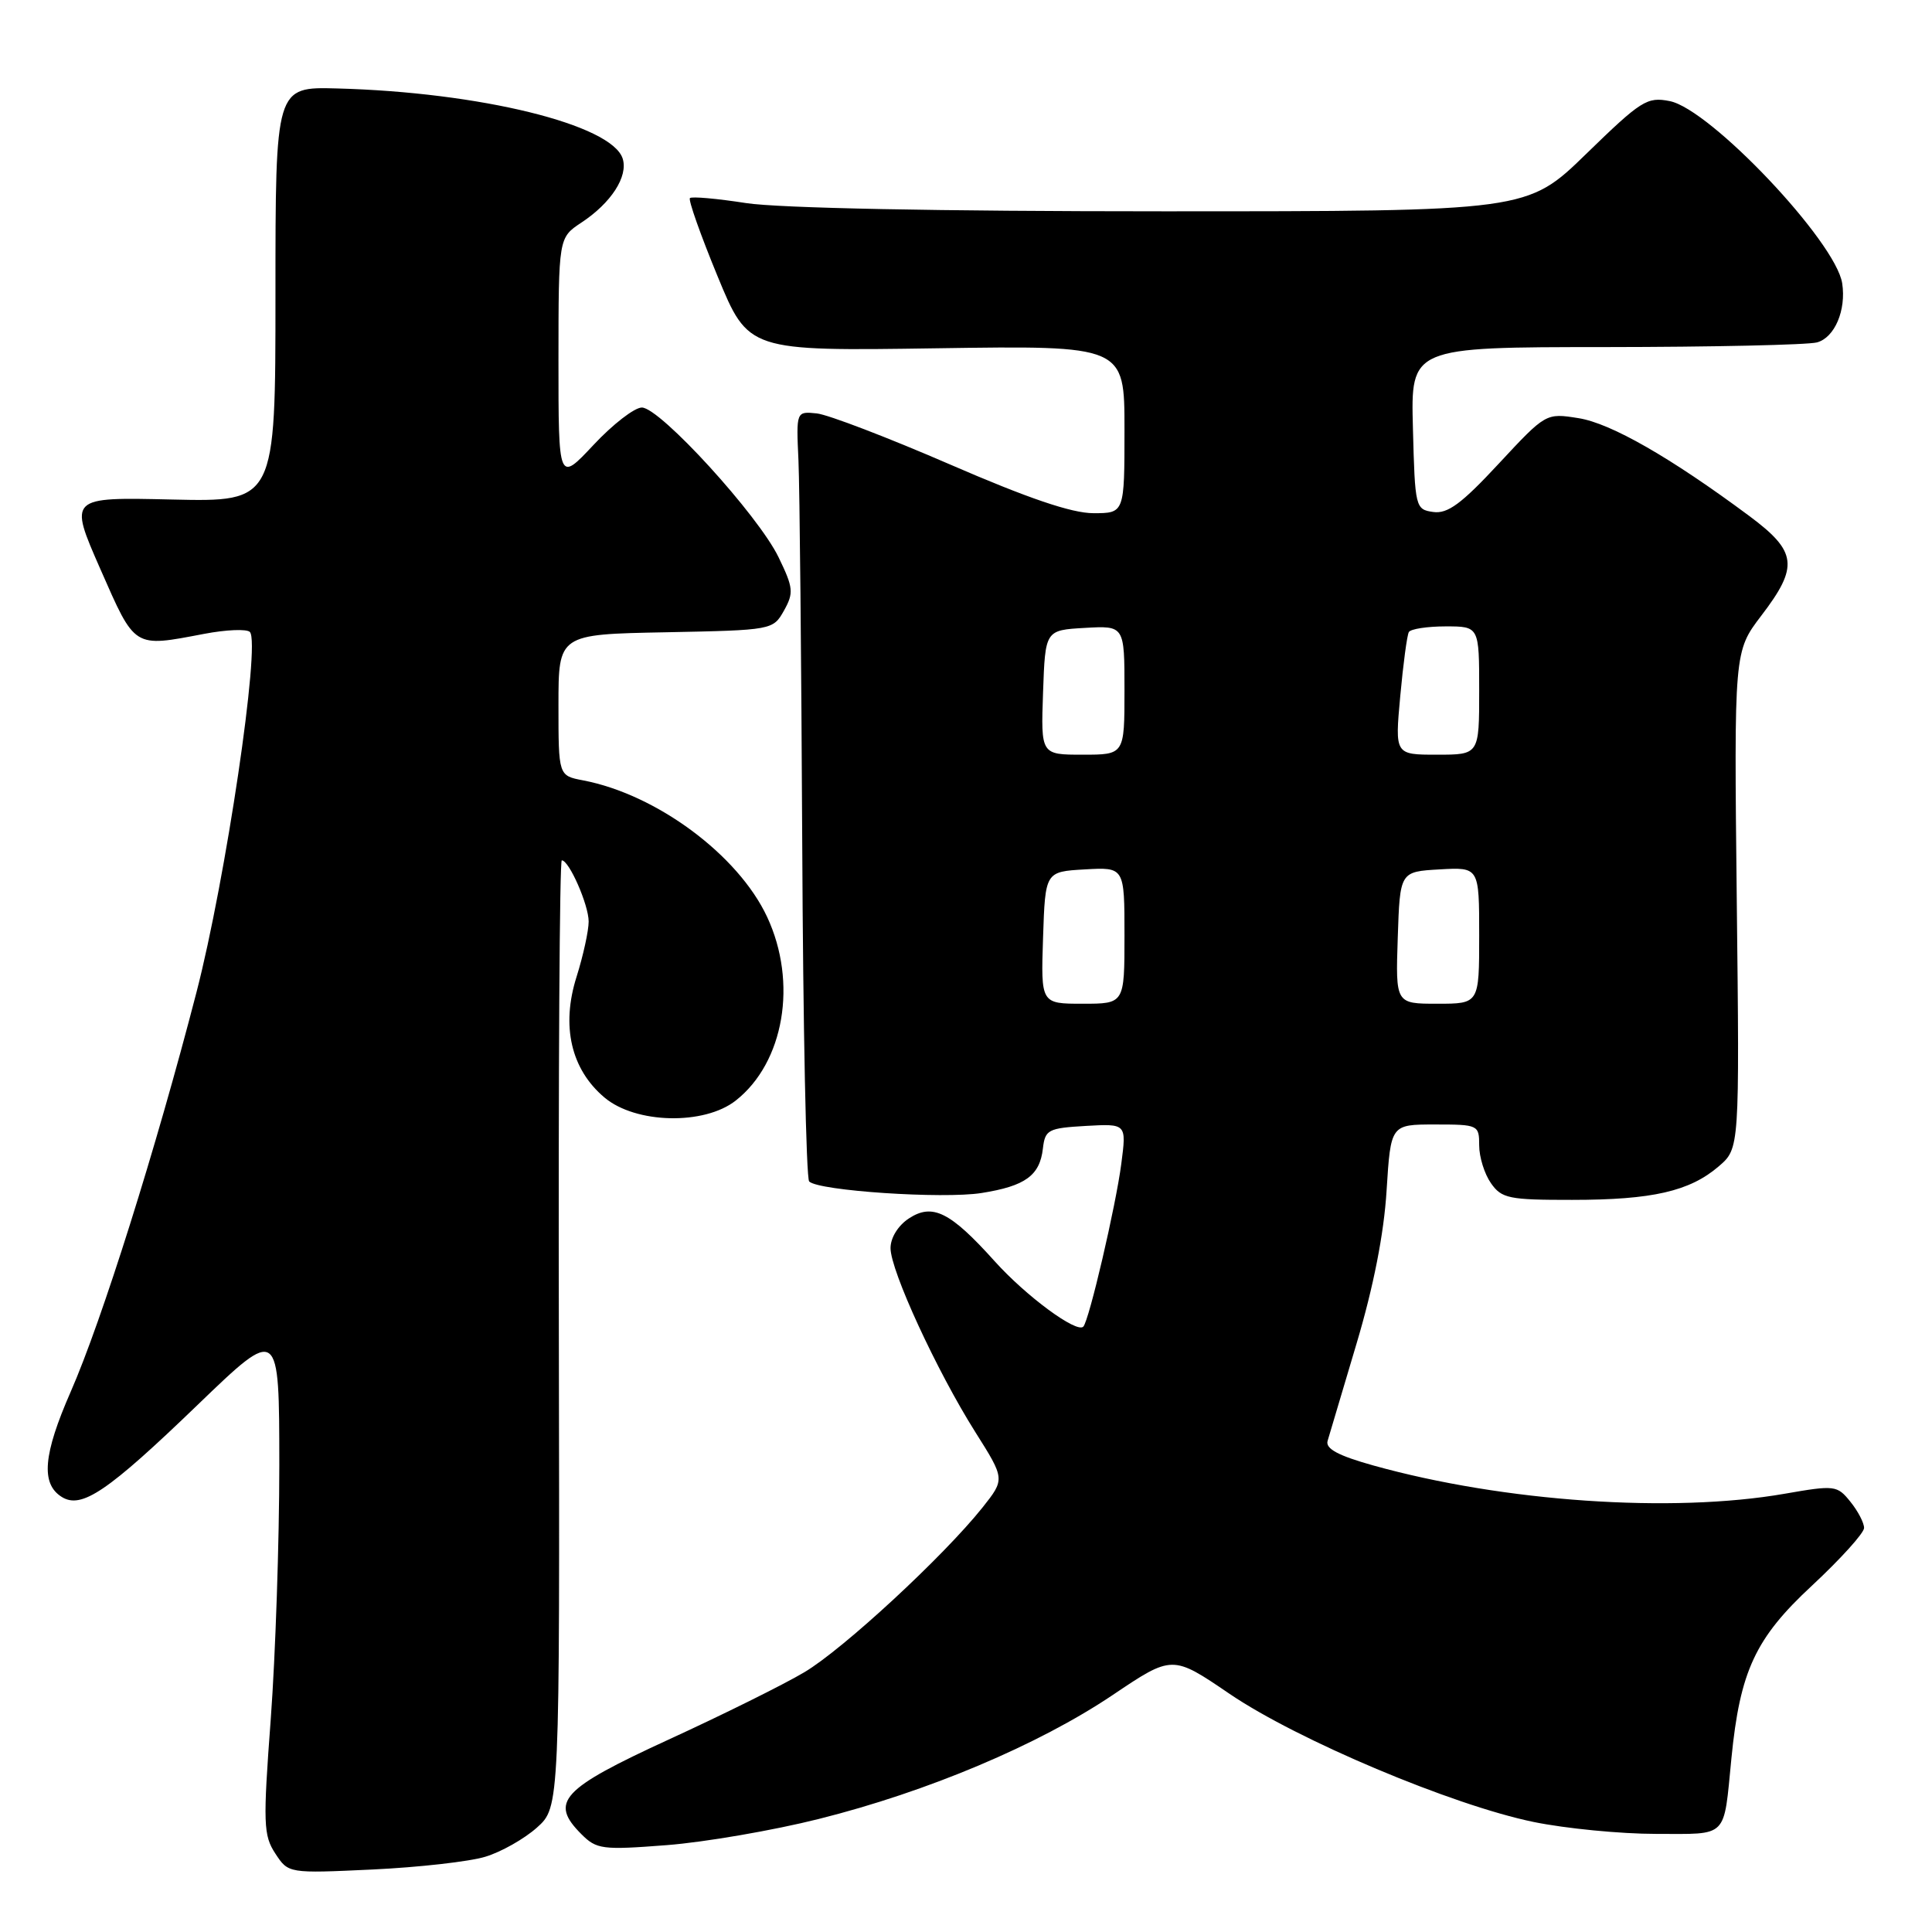<?xml version="1.0" encoding="UTF-8" standalone="no"?>
<!DOCTYPE svg PUBLIC "-//W3C//DTD SVG 1.1//EN" "http://www.w3.org/Graphics/SVG/1.1/DTD/svg11.dtd" >
<svg xmlns="http://www.w3.org/2000/svg" xmlns:xlink="http://www.w3.org/1999/xlink" version="1.1" viewBox="0 0 256 256">
 <g >
 <path fill="currentColor"
d=" M 64.30 246.03 C 66.40 245.40 69.47 243.66 71.14 242.17 C 74.17 239.46 74.17 239.46 74.05 176.73 C 73.98 142.23 74.15 114.00 74.44 114.00 C 75.41 114.00 78.00 119.90 78.00 122.11 C 78.00 123.33 77.28 126.62 76.40 129.42 C 74.33 135.95 75.66 141.70 80.10 145.43 C 84.23 148.91 93.31 149.12 97.49 145.83 C 103.90 140.79 105.71 130.20 101.65 121.50 C 97.81 113.28 87.00 105.26 77.25 103.40 C 74.00 102.78 74.00 102.78 74.00 93.42 C 74.00 84.05 74.00 84.05 88.21 83.78 C 102.34 83.50 102.43 83.48 103.88 80.91 C 105.19 78.56 105.13 77.89 103.17 73.85 C 100.47 68.26 87.45 54.00 85.05 54.00 C 84.07 54.00 81.19 56.23 78.64 58.96 C 74.00 63.91 74.00 63.91 74.00 47.71 C 74.01 31.50 74.01 31.50 77.03 29.50 C 80.99 26.89 83.25 23.38 82.51 21.02 C 81.08 16.51 63.60 12.22 44.66 11.72 C 36.50 11.50 36.50 11.50 36.50 39.00 C 36.50 66.50 36.50 66.50 22.80 66.19 C 9.11 65.87 9.11 65.87 13.30 75.41 C 17.95 85.98 17.63 85.78 27.05 83.99 C 29.98 83.43 32.71 83.32 33.11 83.74 C 34.55 85.24 29.91 116.52 26.03 131.50 C 20.64 152.32 13.49 175.01 9.37 184.41 C 5.72 192.74 5.39 196.60 8.18 198.35 C 10.80 199.99 14.25 197.66 26.22 186.12 C 37.00 175.74 37.00 175.74 37.01 194.12 C 37.01 204.23 36.50 219.35 35.88 227.73 C 34.84 241.65 34.90 243.19 36.48 245.60 C 38.21 248.24 38.21 248.24 49.35 247.72 C 55.48 247.43 62.21 246.67 64.30 246.03 Z  M 108.50 241.02 C 122.91 237.41 137.59 231.21 147.42 224.61 C 155.34 219.28 155.34 219.28 162.92 224.44 C 171.94 230.57 192.43 239.20 203.21 241.42 C 207.45 242.29 214.75 243.00 219.44 243.00 C 229.08 243.00 228.36 243.72 229.42 233.00 C 230.56 221.42 232.59 217.06 240.10 210.10 C 243.89 206.57 247.00 203.13 247.00 202.46 C 247.00 201.78 246.18 200.21 245.18 198.98 C 243.43 196.81 243.12 196.77 236.47 197.93 C 221.53 200.53 199.26 199.00 182.00 194.19 C 177.34 192.89 175.62 191.97 175.91 190.94 C 176.14 190.15 177.87 184.32 179.76 178.00 C 182.00 170.48 183.38 163.47 183.73 157.75 C 184.28 149.00 184.28 149.00 190.14 149.00 C 195.88 149.00 196.00 149.06 196.00 151.78 C 196.00 153.31 196.70 155.56 197.56 156.78 C 198.97 158.80 199.94 159.00 208.31 158.99 C 218.95 158.99 223.90 157.85 227.75 154.54 C 230.50 152.17 230.50 152.17 230.13 119.25 C 229.77 86.32 229.77 86.32 233.38 81.58 C 238.38 75.04 238.13 73.08 231.75 68.34 C 221.34 60.61 213.45 56.09 209.17 55.41 C 204.84 54.72 204.84 54.72 198.58 61.45 C 193.66 66.75 191.82 68.11 189.91 67.84 C 187.55 67.51 187.49 67.26 187.22 56.75 C 186.93 46.00 186.93 46.00 212.72 45.99 C 226.90 45.98 239.52 45.70 240.76 45.37 C 243.10 44.74 244.65 41.10 244.10 37.54 C 243.26 32.03 226.65 14.48 221.26 13.40 C 218.25 12.80 217.47 13.30 210.19 20.38 C 202.36 28.00 202.36 28.00 154.12 28.00 C 124.30 28.00 103.20 27.58 98.86 26.91 C 95.00 26.31 91.65 26.01 91.42 26.25 C 91.18 26.48 92.83 31.14 95.08 36.60 C 99.17 46.52 99.17 46.52 124.08 46.15 C 149.00 45.78 149.00 45.78 149.00 56.89 C 149.00 68.00 149.00 68.00 144.88 68.00 C 142.01 68.00 136.22 66.03 125.85 61.53 C 117.66 57.98 109.73 54.94 108.23 54.78 C 105.50 54.50 105.50 54.50 105.80 61.00 C 105.96 64.58 106.18 87.37 106.30 111.67 C 106.41 135.96 106.82 156.16 107.22 156.55 C 108.45 157.79 124.95 158.89 130.06 158.08 C 135.86 157.16 137.78 155.77 138.19 152.18 C 138.48 149.69 138.88 149.48 143.89 149.19 C 149.27 148.89 149.27 148.89 148.58 154.19 C 147.86 159.76 144.30 175.04 143.54 175.79 C 142.65 176.68 135.95 171.74 131.79 167.11 C 125.91 160.57 123.56 159.40 120.43 161.45 C 119.00 162.39 118.00 164.01 118.00 165.38 C 118.00 168.37 124.13 181.66 129.23 189.75 C 133.17 195.99 133.17 195.99 130.19 199.75 C 125.03 206.22 111.71 218.54 106.58 221.58 C 103.88 223.19 95.78 227.21 88.58 230.51 C 74.36 237.05 72.77 238.77 77.04 243.04 C 79.05 245.05 79.80 245.15 88.35 244.49 C 93.38 244.10 102.45 242.54 108.50 241.02 Z  M 138.21 124.25 C 138.50 115.50 138.50 115.50 143.75 115.20 C 149.00 114.90 149.00 114.90 149.00 123.95 C 149.00 133.00 149.00 133.00 143.46 133.00 C 137.92 133.00 137.92 133.00 138.21 124.25 Z  M 185.21 124.25 C 185.50 115.50 185.50 115.50 190.75 115.20 C 196.00 114.90 196.00 114.90 196.00 123.95 C 196.00 133.00 196.00 133.00 190.46 133.00 C 184.92 133.00 184.92 133.00 185.21 124.25 Z  M 138.21 91.75 C 138.50 83.50 138.50 83.50 143.75 83.20 C 149.00 82.90 149.00 82.90 149.00 91.45 C 149.00 100.00 149.00 100.00 143.46 100.00 C 137.92 100.00 137.92 100.00 138.21 91.75 Z  M 185.54 92.25 C 185.93 87.99 186.44 84.16 186.68 83.75 C 186.92 83.34 189.12 83.00 191.56 83.00 C 196.00 83.00 196.00 83.00 196.00 91.50 C 196.00 100.00 196.00 100.00 190.41 100.00 C 184.83 100.00 184.83 100.00 185.54 92.25 Z "/>
</g>
</svg>